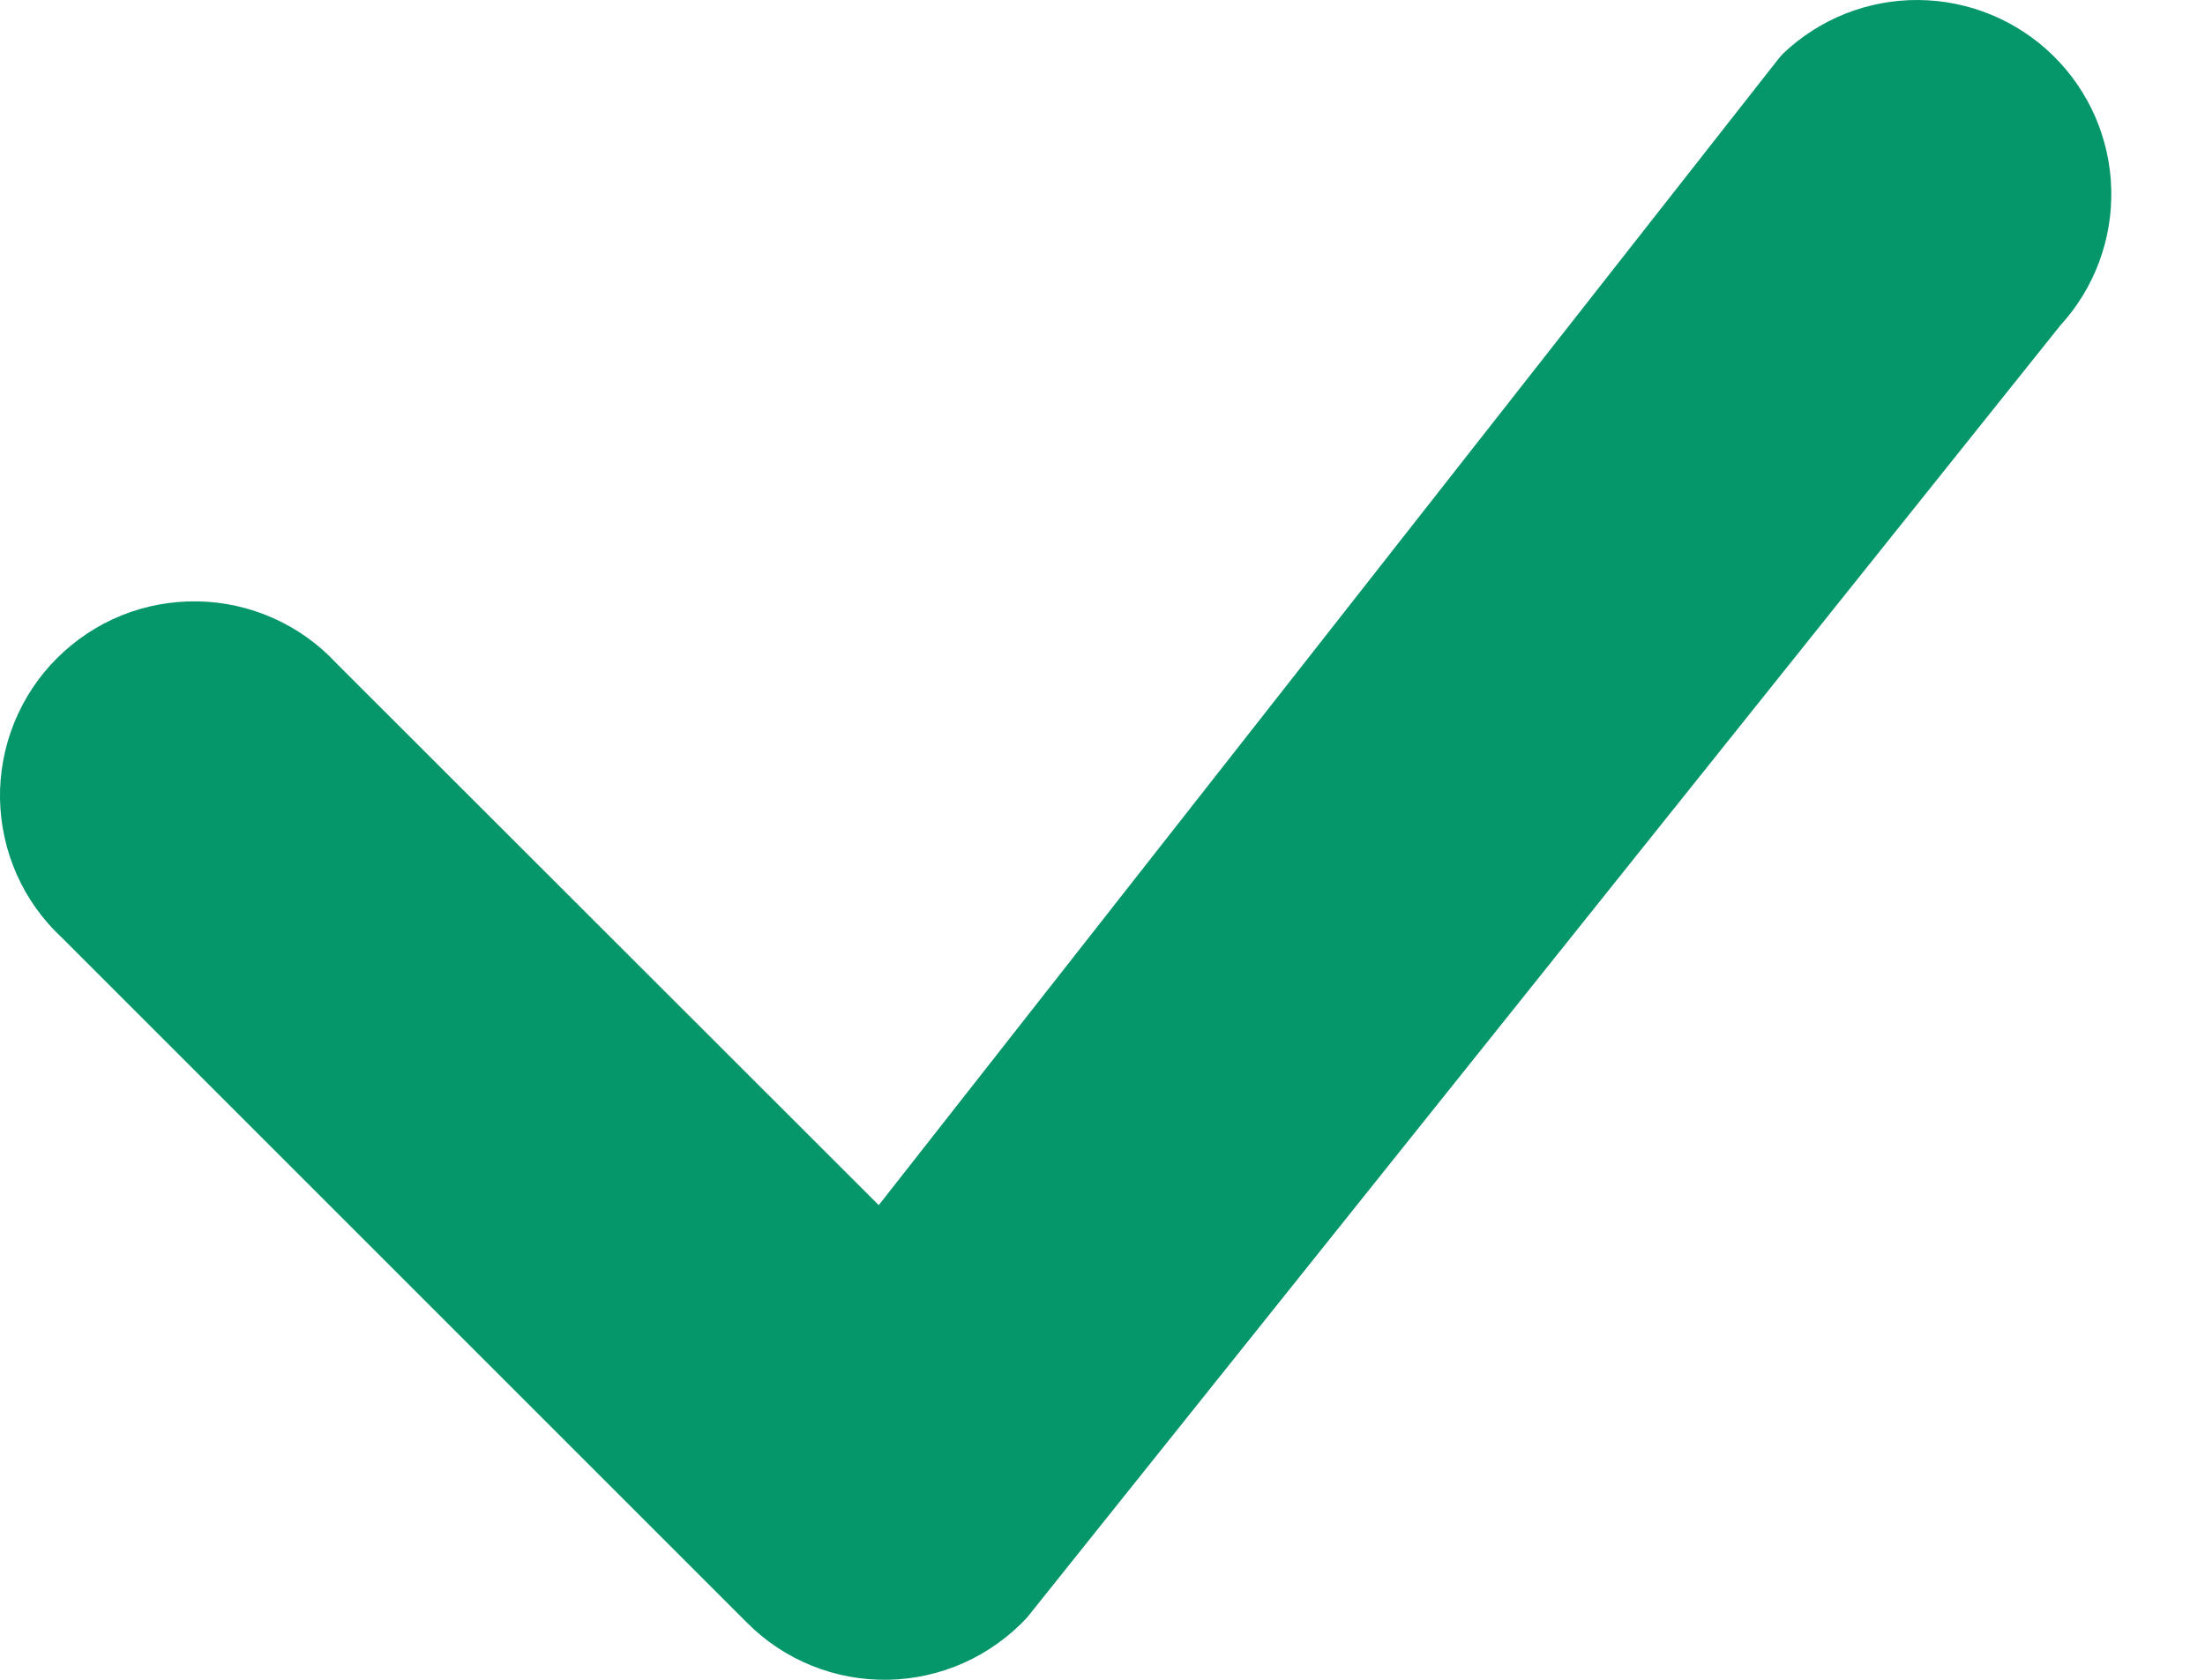 <svg width="21" height="16" viewBox="0 0 21 16" fill="none" xmlns="http://www.w3.org/2000/svg">
<path d="M16.982 0.51C17.33 0.179 17.792 -0.004 18.272 5.30217e-05C18.752 0.004 19.211 0.194 19.554 0.53C19.896 0.866 20.095 1.321 20.107 1.801C20.12 2.281 19.946 2.746 19.622 3.1L9.78 15.409C9.61 15.591 9.406 15.737 9.179 15.839C8.952 15.94 8.707 15.995 8.458 16C8.209 16.004 7.962 15.959 7.732 15.866C7.501 15.773 7.291 15.634 7.116 15.458L0.589 8.931C0.407 8.762 0.261 8.558 0.16 8.331C0.059 8.104 0.005 7.859 0 7.61C-0.004 7.362 0.042 7.115 0.135 6.885C0.228 6.655 0.366 6.445 0.542 6.27C0.718 6.094 0.927 5.955 1.157 5.862C1.387 5.769 1.634 5.724 1.883 5.728C2.131 5.732 2.376 5.787 2.603 5.888C2.83 5.989 3.034 6.135 3.203 6.317L8.369 11.479L16.935 0.564C16.951 0.545 16.965 0.527 16.982 0.51Z" fill="#059669"/>
</svg>
